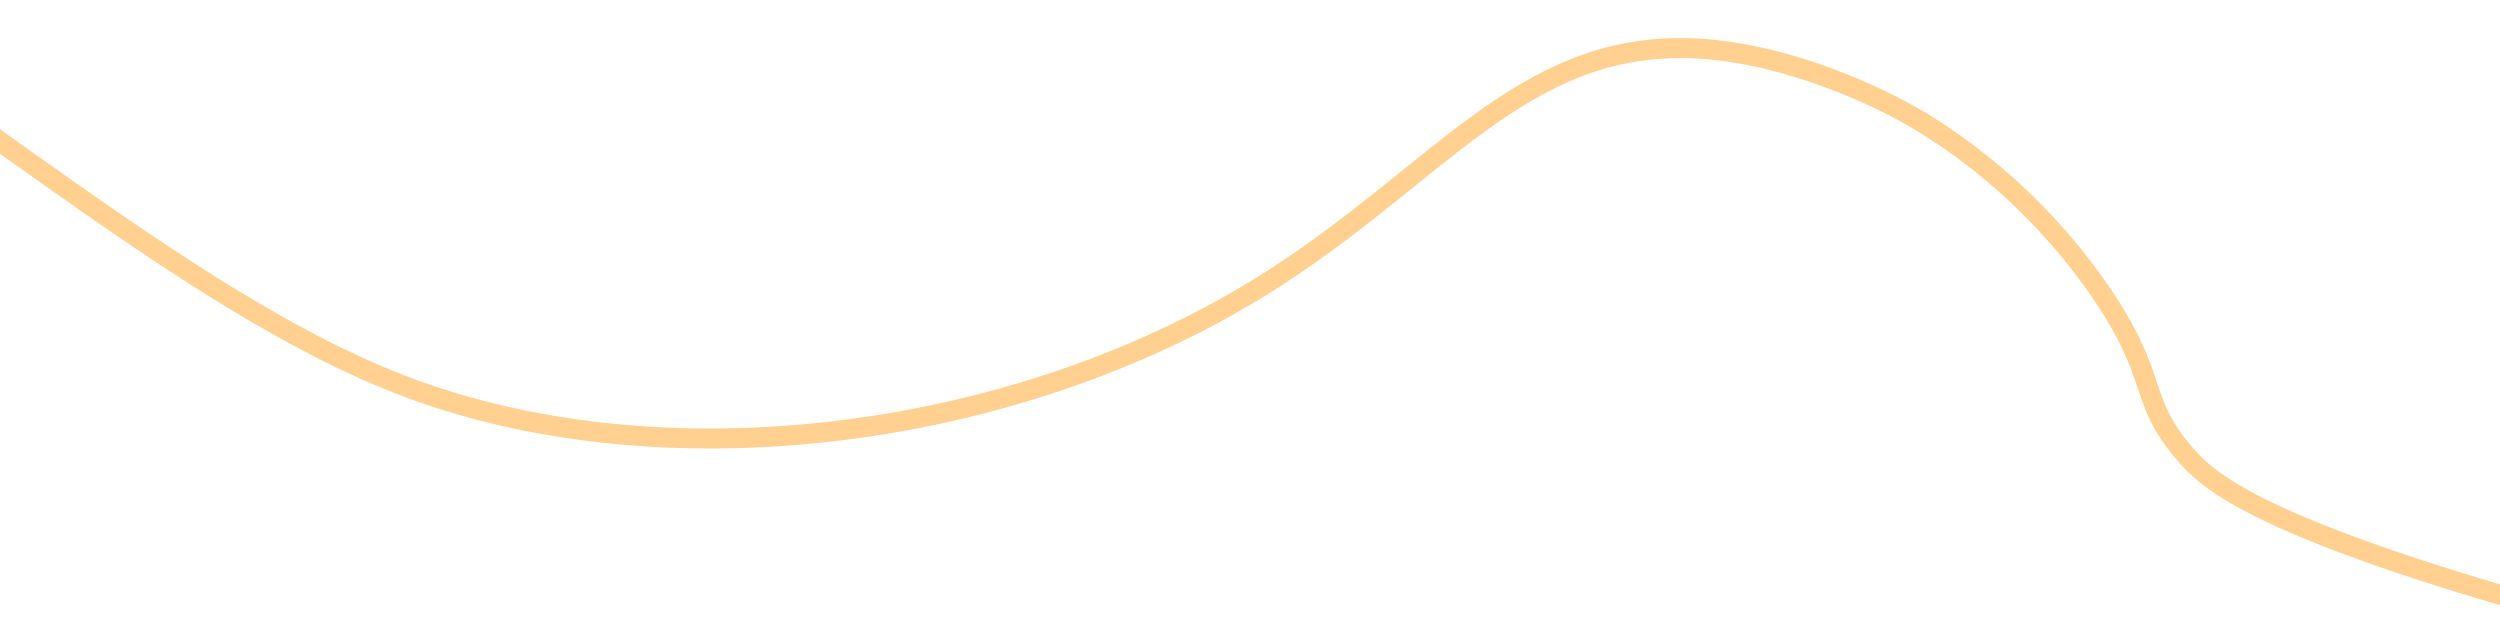 ﻿<?xml version="1.0" encoding="utf-8"?>
<svg version="1.1" xmlns:xlink="http://www.w3.org/1999/xlink" width="500px" height="124px" preserveAspectRatio="xMinYMid meet" viewBox="1304 1091  500 122" xmlns="http://www.w3.org/2000/svg">
  <path d="M 0 151.26  C 9.983 155.879  26.884 162.062  48.184 161.897  C 60.751 161.801  77.532 159.474  101.719 147.714  C 136.821 130.648  145.746 114.026  190.947 75.023  C 222.704 47.619  238.583 33.917  256.976 25.378  C 270.086 19.293  281.382 16.071  362.264 7.649  C 444.805 -0.946  460.94 -0.494  474.69 0.558  C 523.967 4.329  545.424 12.096  551.425 14.741  C 572.329 23.953  579.167 32.424  606.747 51.974  C 630.978 69.151  657.908 88.242  683.482 98.071  C 735.13 117.921  805.06 109.148  854.798 78.568  C 890.353 56.709  907.117 28.915  942.241 30.699  C 961.469 31.673  979.696 41.184  983.285 43.109  C 987.839 45.551  1006.919 56.211  1022.546 78.568  C 1035.384 96.937  1030.112 100.627  1040.39 112.254  C 1044.247 116.618  1052.706 124.828  1099.281 138.85  C 1136.661 150.104  1136.232 146.325  1147.463 153.034  C 1151.639 155.526  1185.451 175.718  1188.507 204.449  C 1189.111 210.122  1188.918 219.904  1193.862 232.816  C 1196.264 239.091  1199.044 243.922  1201 247  " stroke-width="4" stroke="#ffd08f" fill="none" transform="matrix(1 0 0 1 701 1069 )" />
</svg>